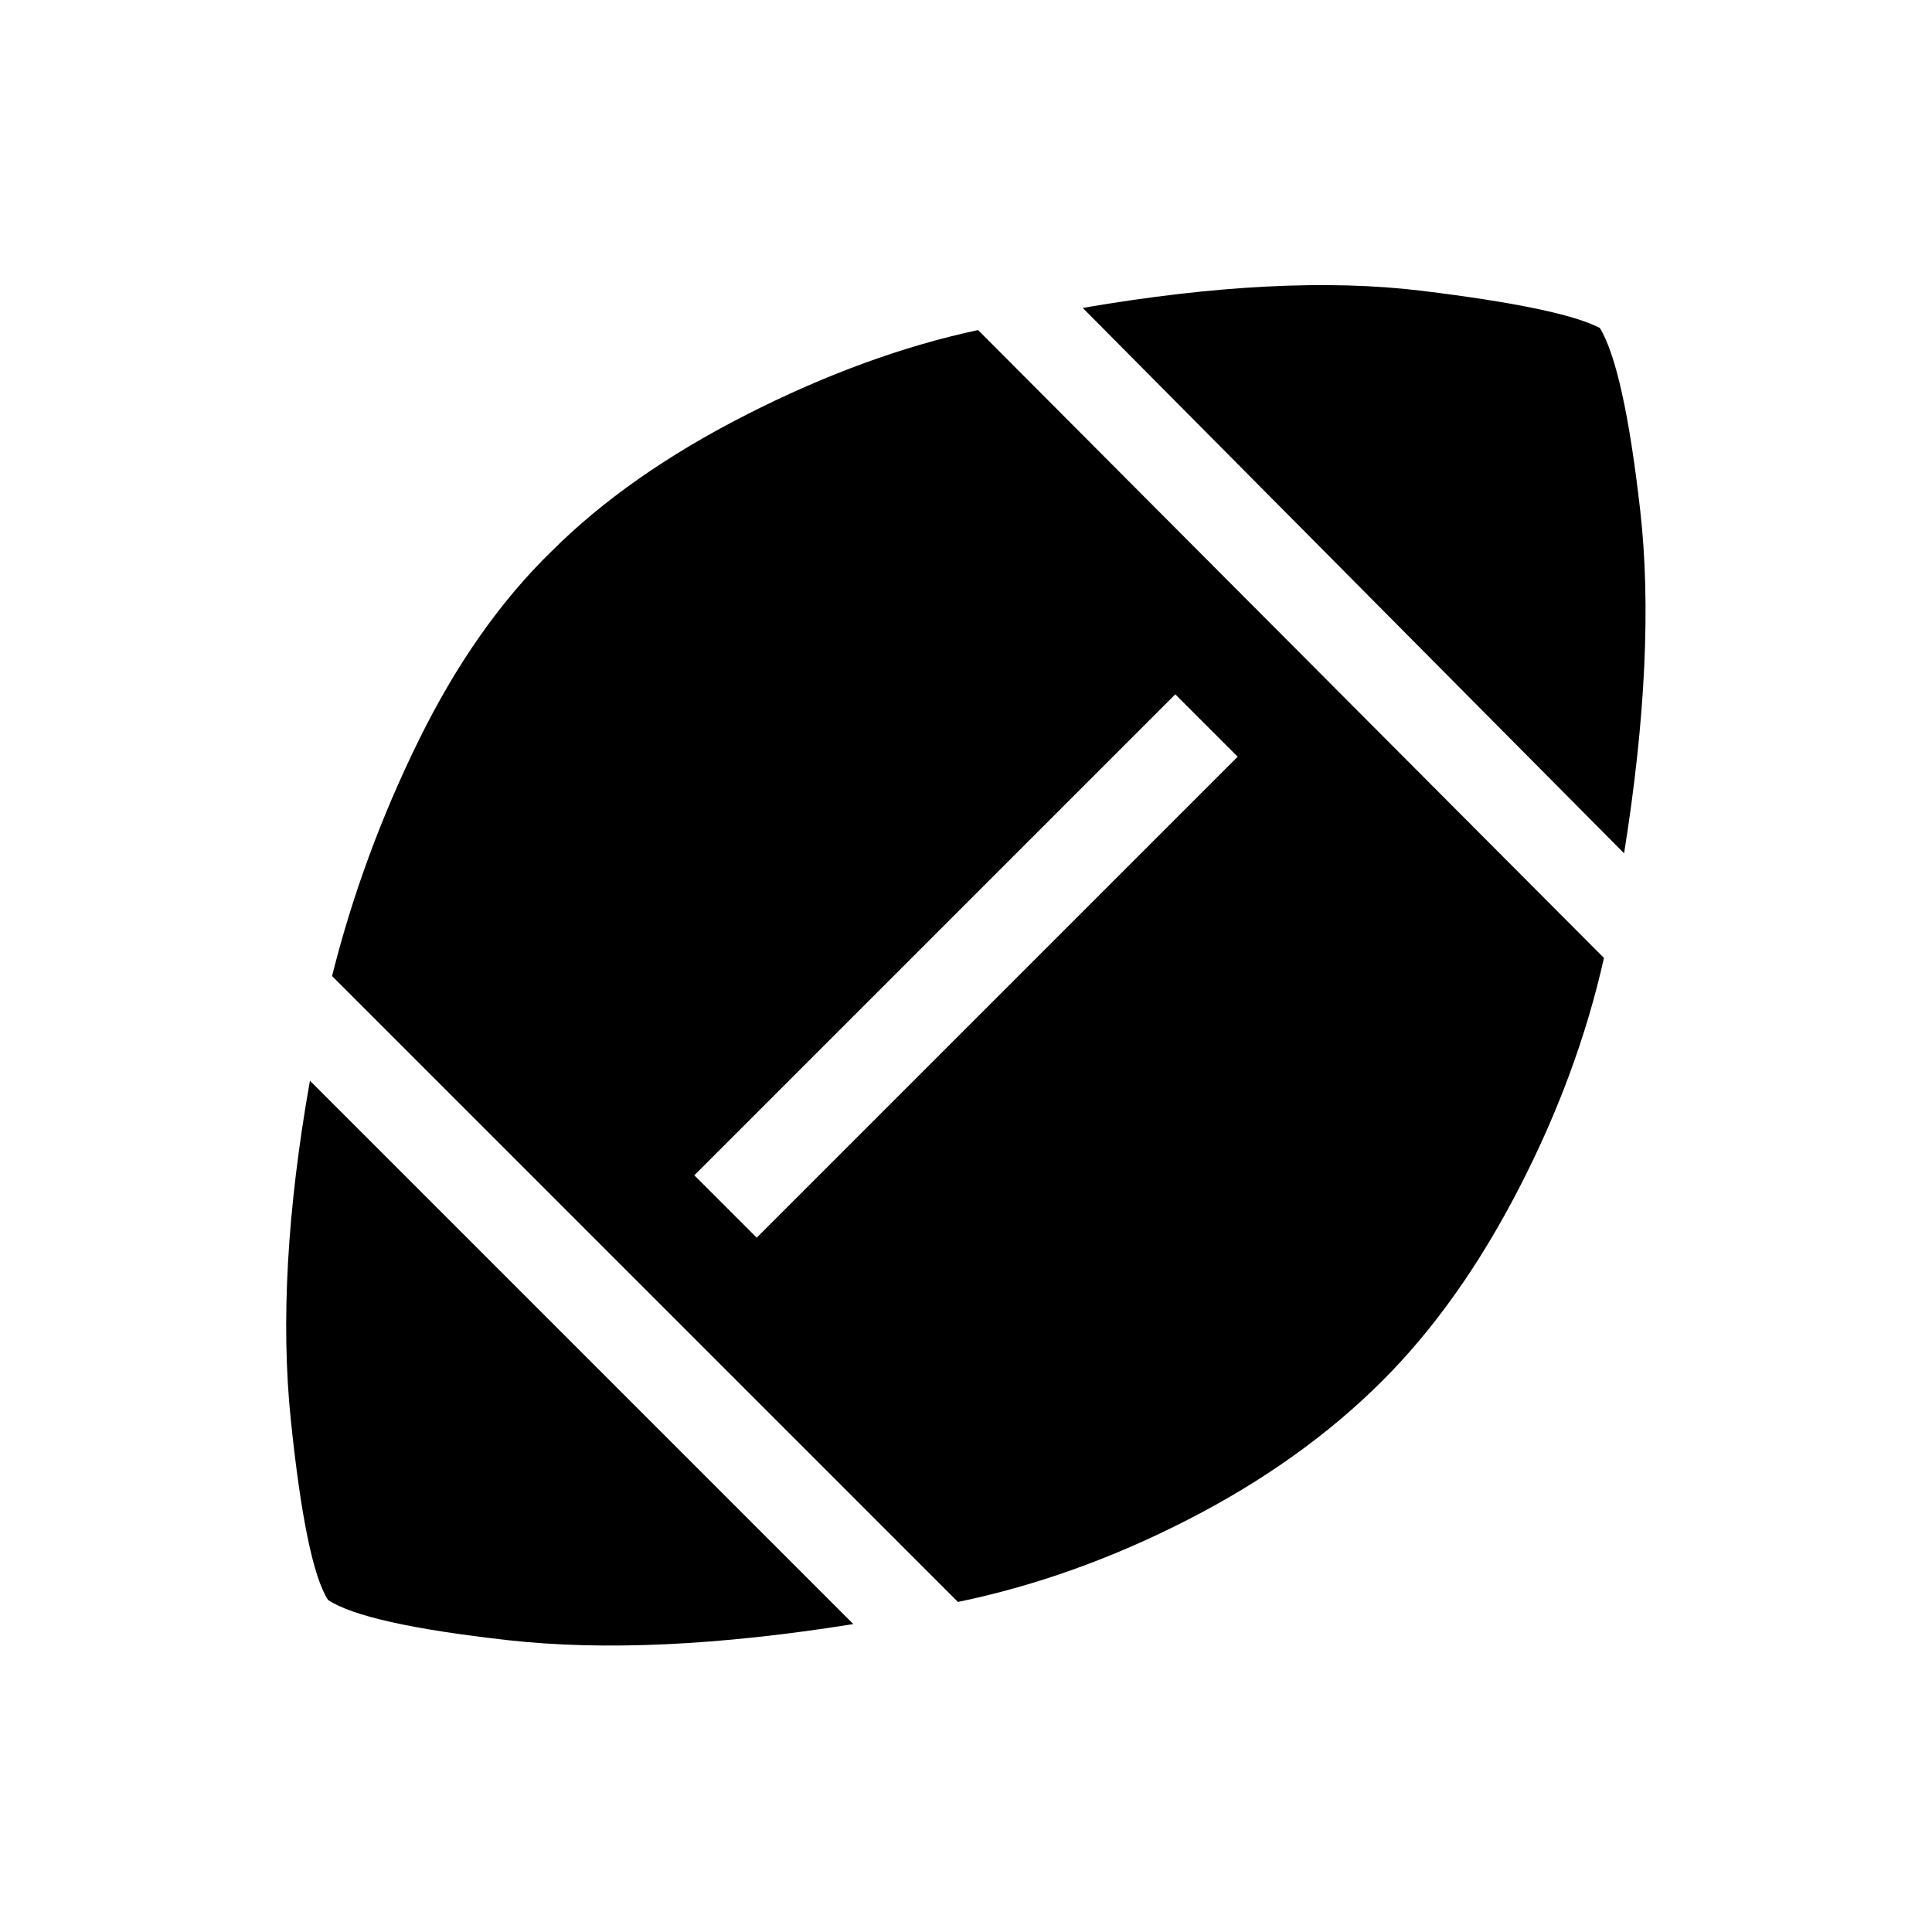 <svg xmlns="http://www.w3.org/2000/svg" height="48" width="48"><path d="M21.2 40.35Q16.2 41.15 12.625 40.75Q9.05 40.35 8.15 39.75Q7.6 38.9 7.225 35.275Q6.85 31.65 7.7 26.85ZM23.8 39.8 8.25 24.25Q9 21.25 10.4 18.4Q11.8 15.55 13.7 13.7Q15.6 11.8 18.55 10.3Q21.5 8.8 24.3 8.2L39.85 23.8Q39.2 26.7 37.725 29.55Q36.25 32.4 34.35 34.3Q32.35 36.3 29.525 37.75Q26.7 39.2 23.8 39.8ZM18.8 30.75 30.75 18.8 29.2 17.25 17.25 29.2ZM40.35 21.2 26.9 7.65Q31.85 6.8 35.325 7.225Q38.8 7.65 39.75 8.15Q40.35 9.15 40.75 12.675Q41.15 16.2 40.35 21.2Z"/></svg>